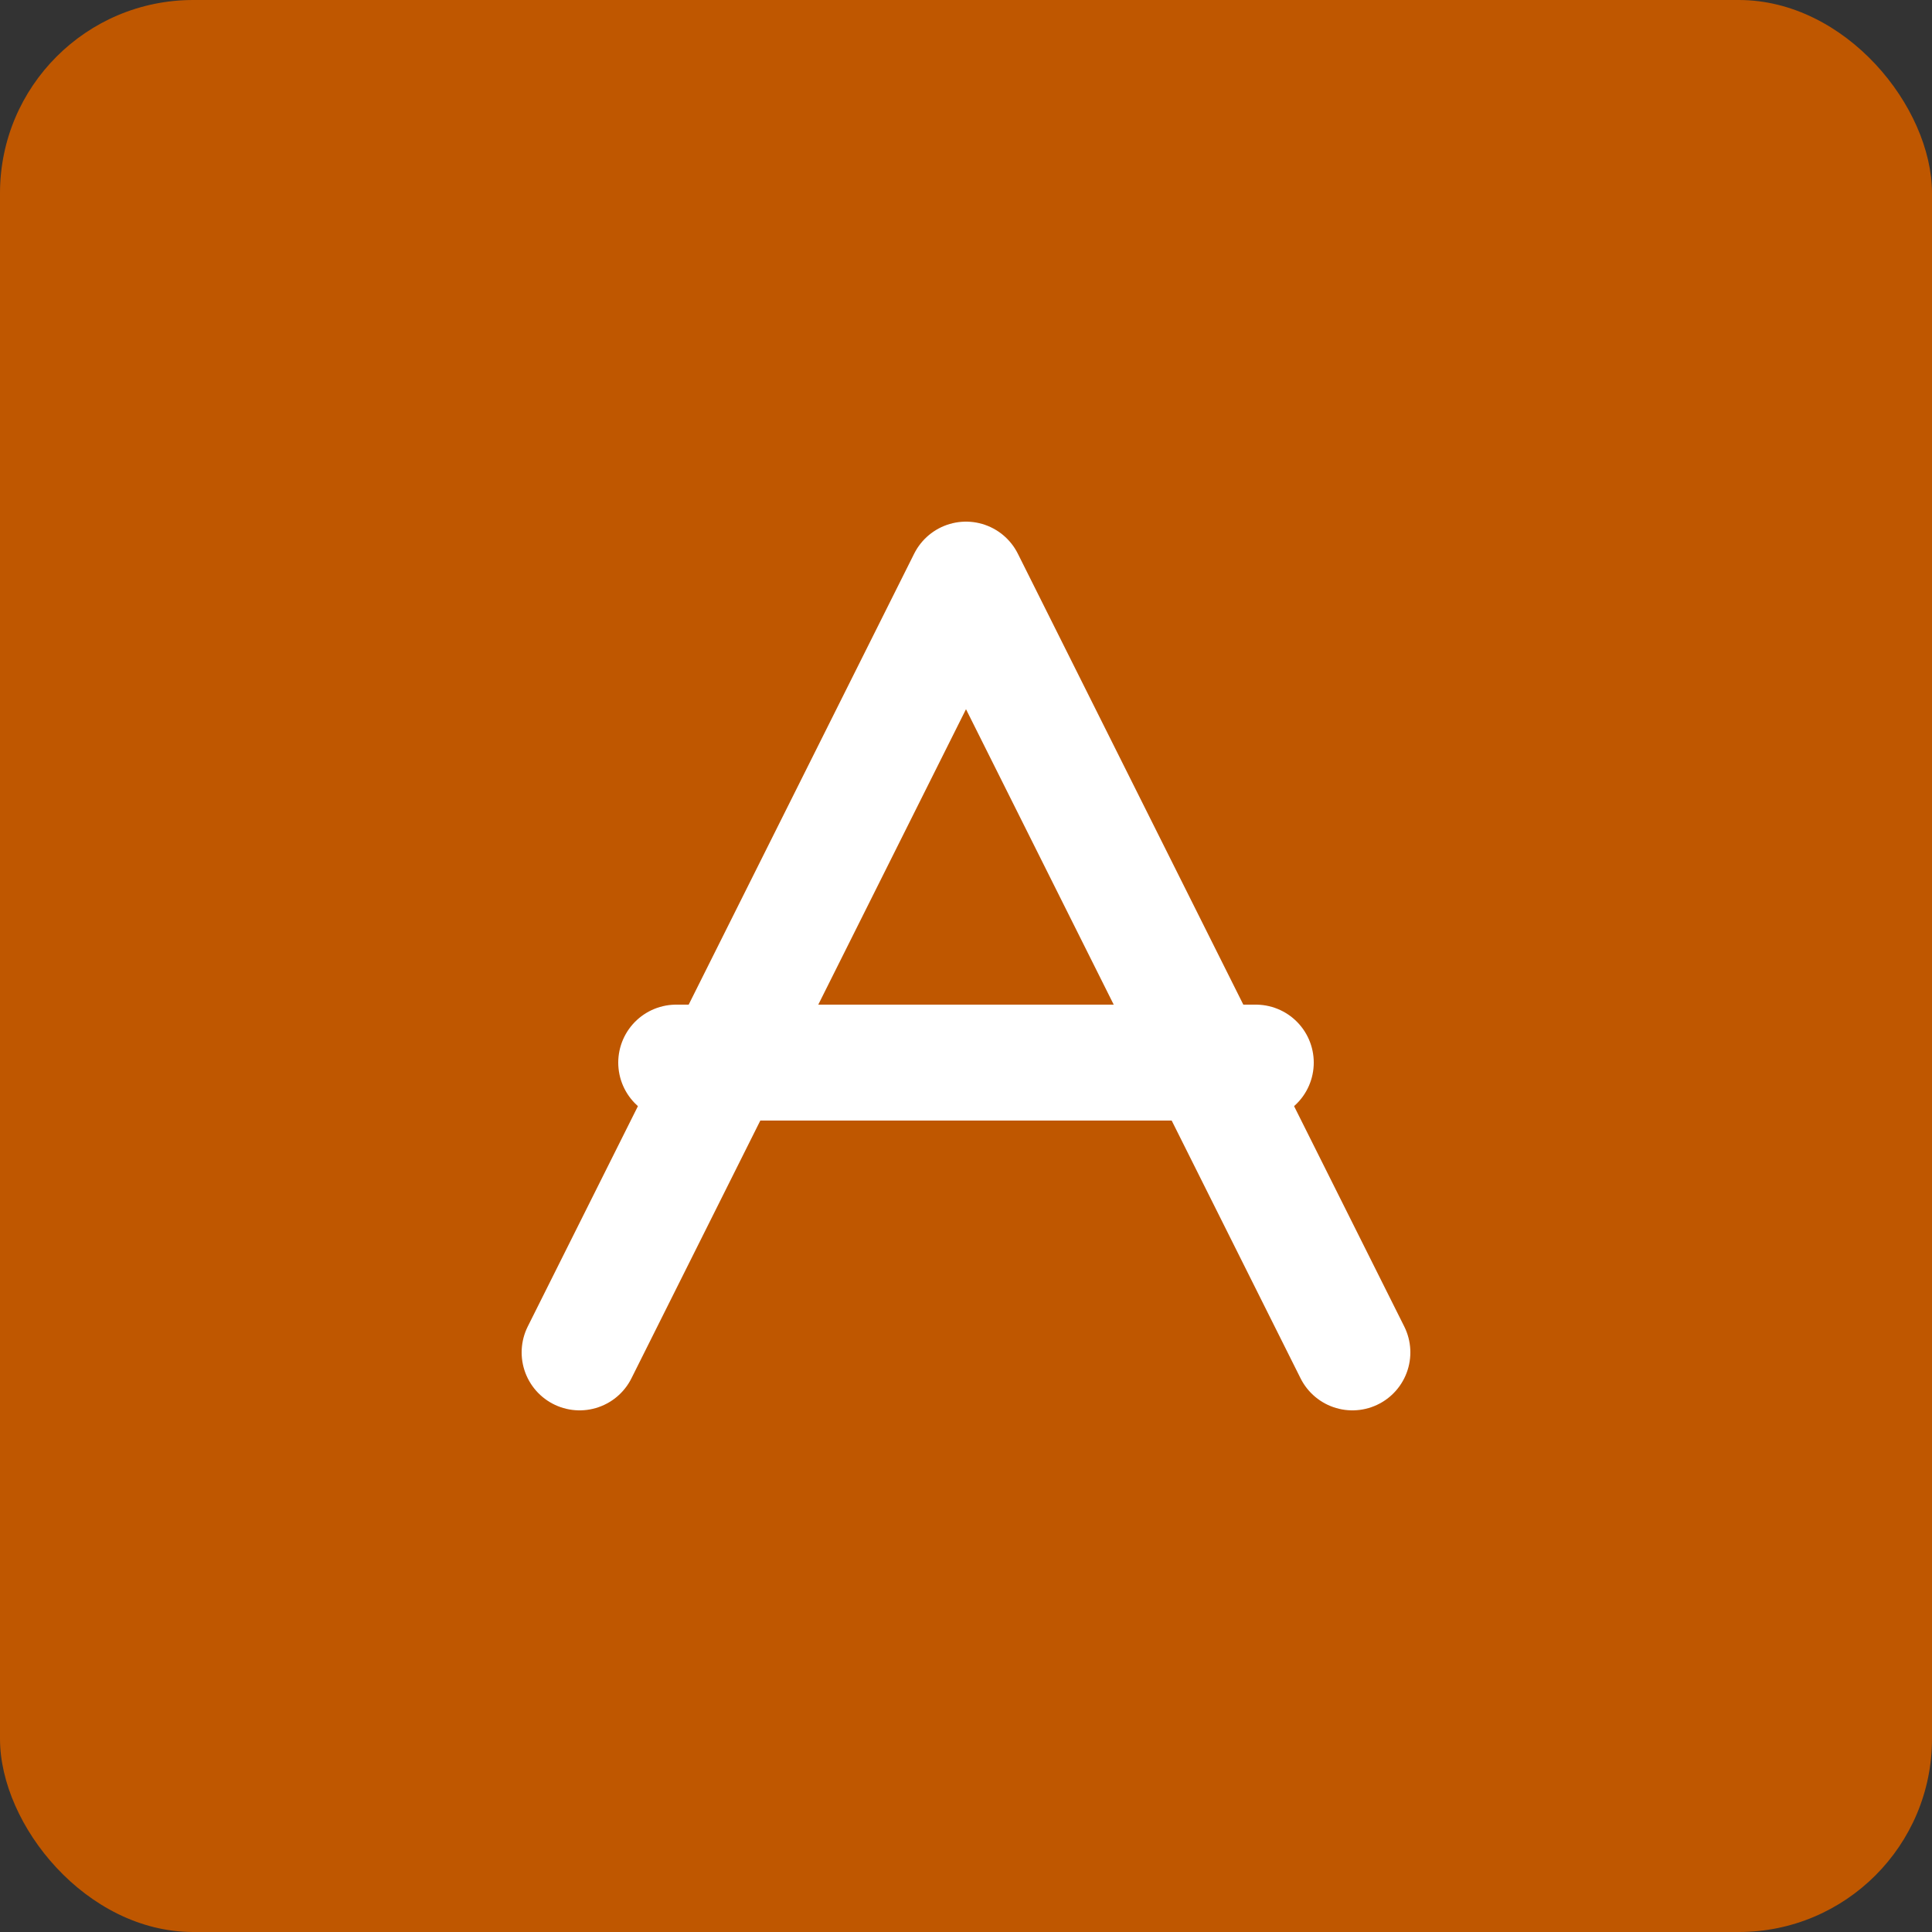 <svg width="100" height="100" viewBox="0 0 100 100" fill="none" xmlns="http://www.w3.org/2000/svg">
  <rect x="0" y="0" width="100" height="100" fill="#333333" stroke="none"/>
  <rect width="100" height="100" rx="10" fill="#BF5700"/>
  <path d="M30 70L50 30L70 70" stroke="white" stroke-width="6" stroke-linecap="round" stroke-linejoin="round"/>
  <path d="M35 55H65" stroke="white" stroke-width="6" stroke-linecap="round"/>
</svg>

